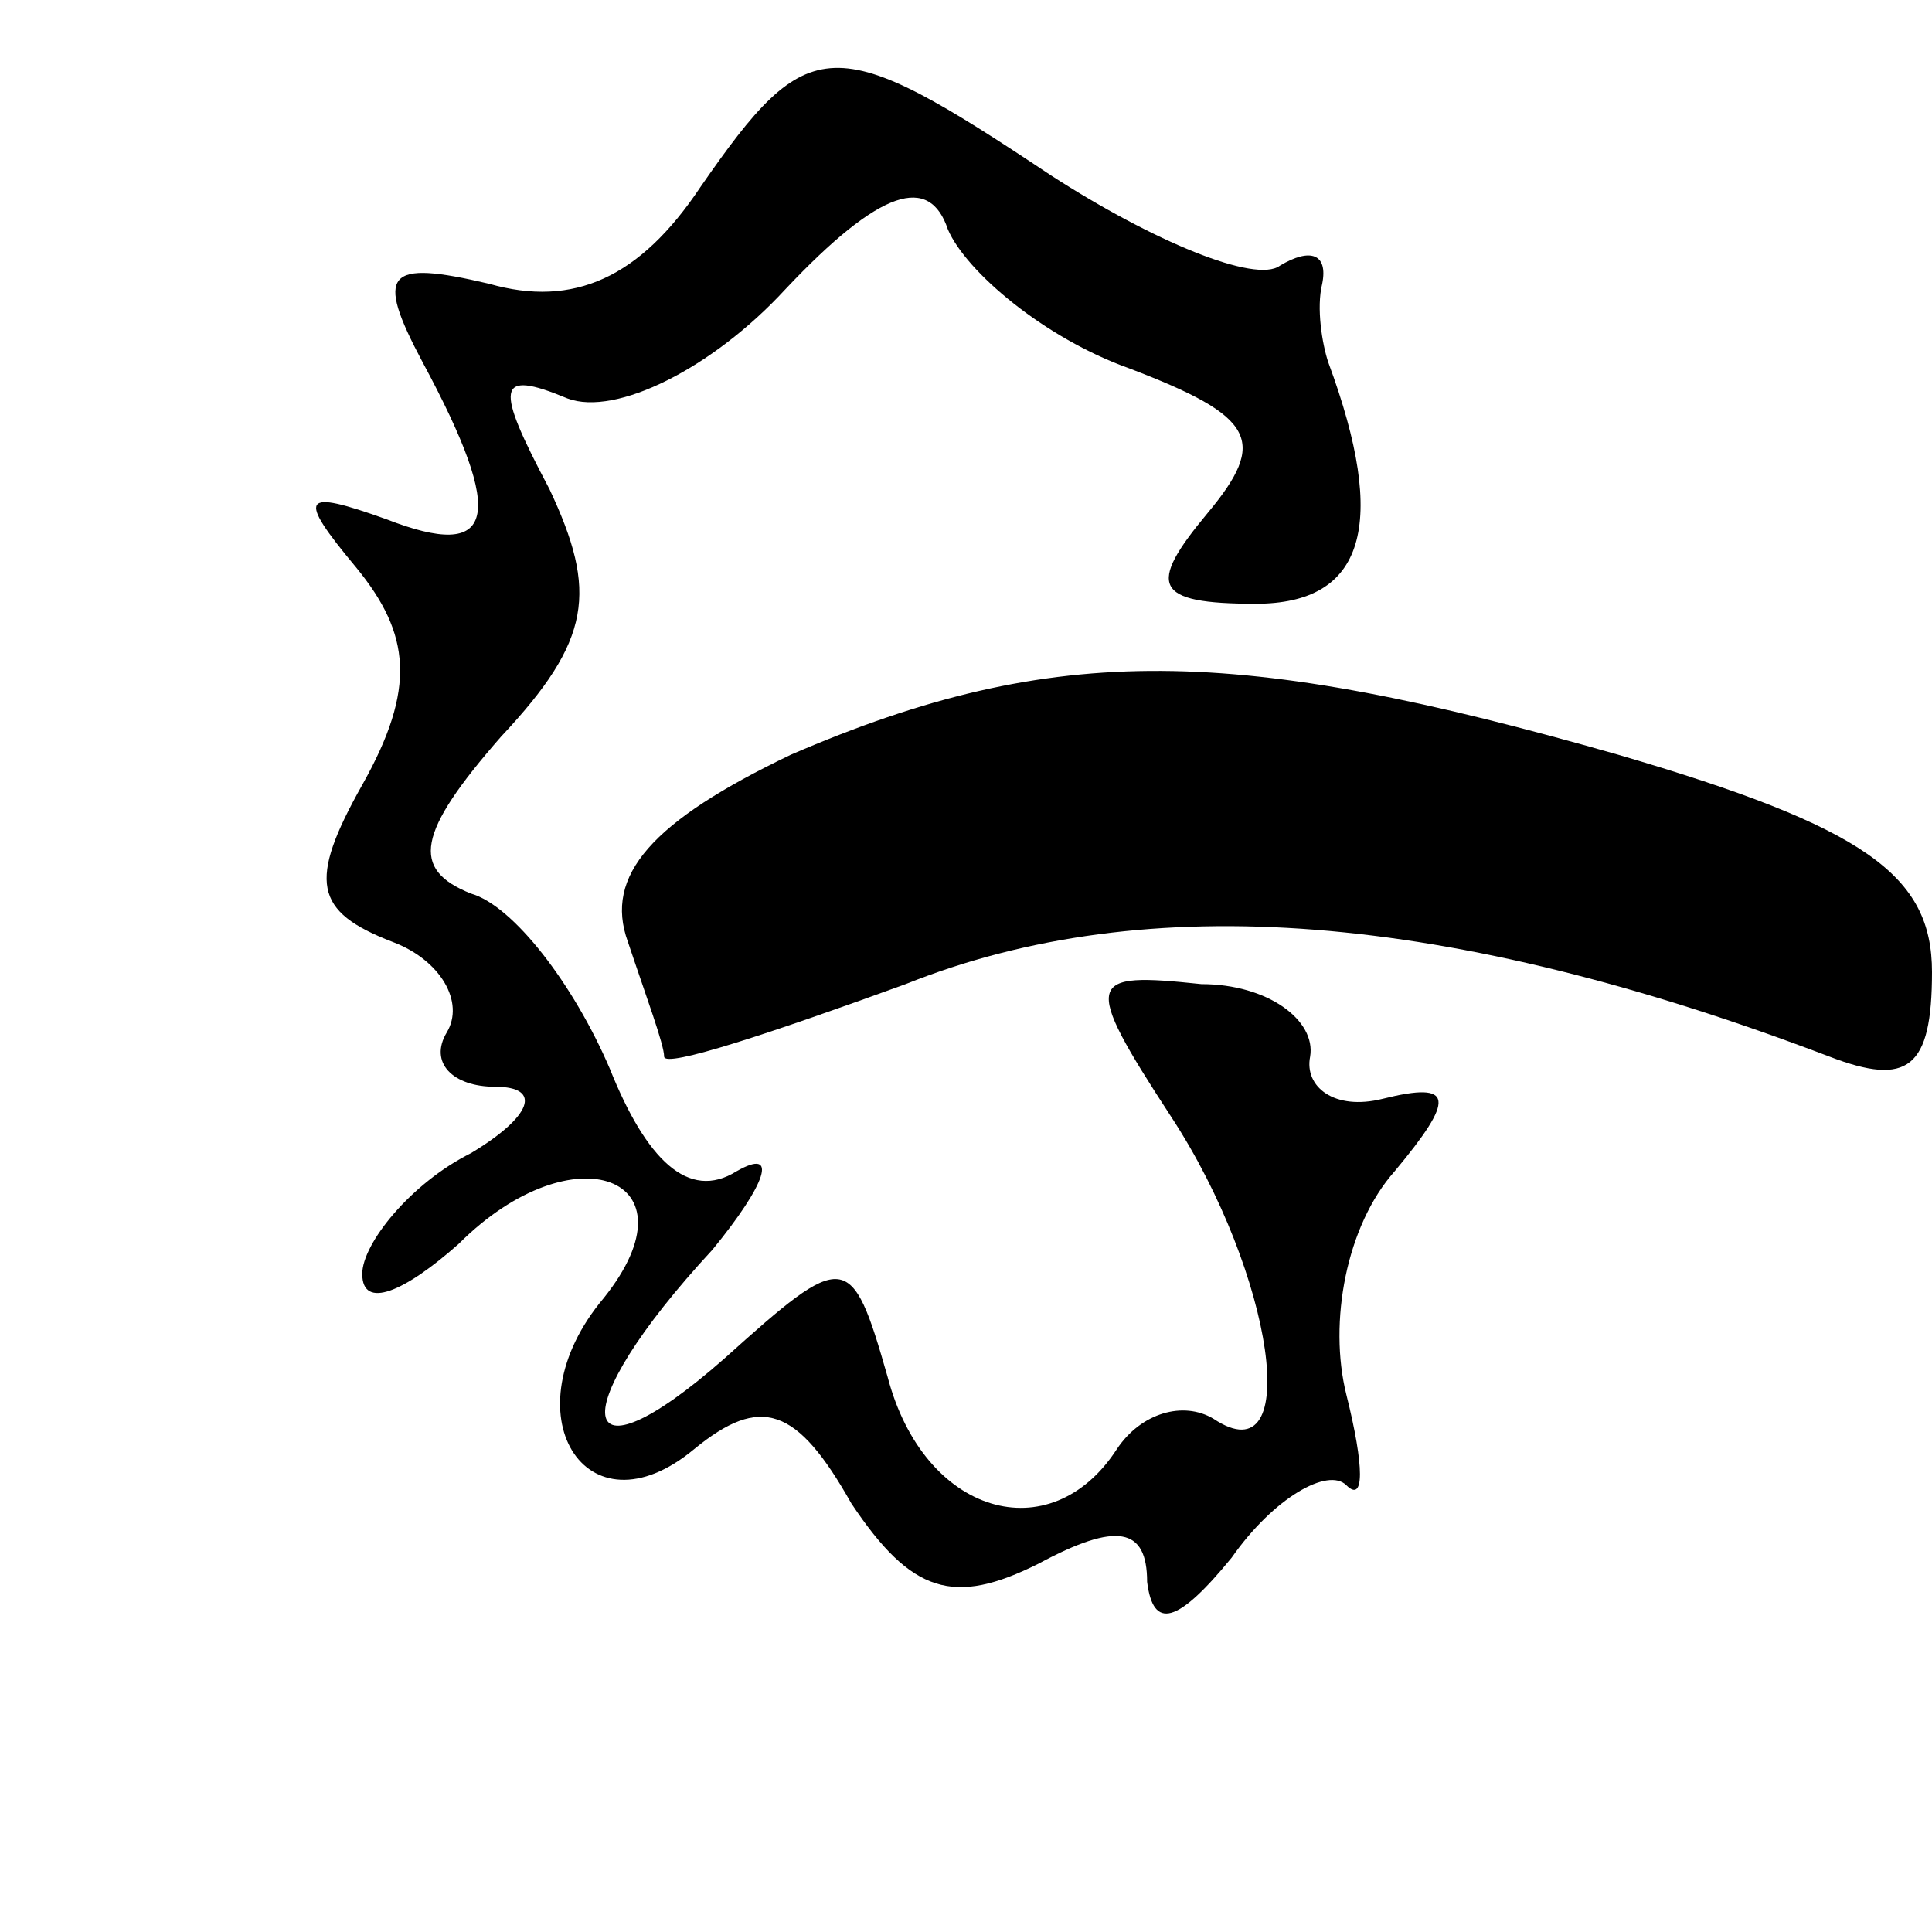 <?xml version="1.0" standalone="no"?>
<!DOCTYPE svg PUBLIC "-//W3C//DTD SVG 20010904//EN"
 "http://www.w3.org/TR/2001/REC-SVG-20010904/DTD/svg10.dtd">
<svg version="1.0" xmlns="http://www.w3.org/2000/svg"
 width="32pt" height="32pt" viewBox="0 0 32 32"
 preserveAspectRatio="xMidYMid meet">
<g transform="translate(0,32) scale(0.1,-0.1)"
fill="#000000" stroke="none">
<path fill="#000000" stroke="none" d="M116 289 c-10 -15 -21 -20 -35 -16 -17
4 -19 2 -11 -13 14 -26 12 -33 -6 -26 -14 5 -15 4 -5 -8 9 -11 10 -20 1 -36
-9 -16 -8 -21 5 -26 8 -3 12 -10 9 -15 -3 -5 1 -9 8 -9 8 0 6 -5 -4 -11 -10
-5 -18 -15 -18 -20 0 -6 7 -3 16 5 19 19 40 11 24 -9 -16 -19 -3 -40 15 -25
11 9 17 7 26 -9 10 -15 17 -17 31 -10 13 7 18 6 18 -3 1 -8 5 -7 14 4 7 10 16
15 19 12 3 -3 3 3 0 15 -3 12 0 28 8 37 10 12 10 15 -2 12 -8 -2 -13 2 -12 7
1 6 -7 12 -18 12 -19 2 -20 1 -5 -22 17 -26 22 -60 7 -50 -5 3 -12 1 -16 -5
-11 -17 -32 -11 -38 12 -6 21 -7 21 -27 3 -25 -22 -27 -9 -2 18 9 11 11 17 4
13 -8 -5 -15 2 -21 17 -6 14 -16 27 -23 29 -10 4 -9 10 5 26 15 16 16 24 8 41
-9 17 -9 20 3 15 8 -3 24 5 36 18 16 17 24 19 27 10 3 -7 16 -18 30 -23 21 -8
23 -12 13 -24 -10 -12 -9 -15 8 -15 18 0 22 13 12 40 -1 3 -2 9 -1 13 1 5 -2
6 -7 3 -4 -3 -21 4 -38 15 -36 24 -40 24 -58 -2z"/>
<path fill="#000000" stroke="none" d="M131 195 c-23 -11 -31 -20 -27 -31 3
-9 6 -17 6 -19 0 -2 18 4 40 12 40 16 90 12 153 -12 13 -5 17 -2 17 14 0 16
-11 24 -52 36 -63 18 -93 19 -137 0z"/>
</g>
</svg>
